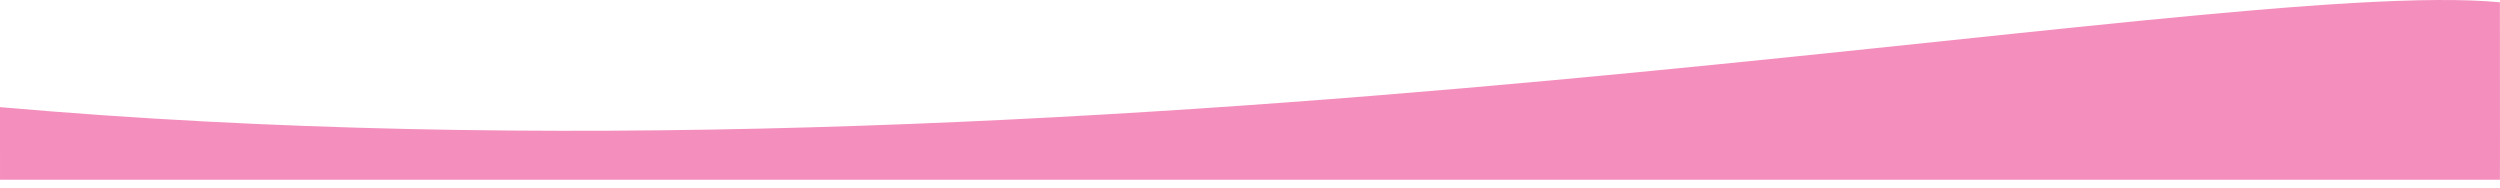 <svg xmlns="http://www.w3.org/2000/svg" width="2484" height="187.031" viewBox="0 0 2484 187.031">
<defs>
    <style>
      .cls-1 {
        fill: #f48ebd;
        fill-rule: evenodd;
      }
    </style>
  </defs>
  <path id="Color_Fill_1_copy" data-name="Color Fill 1 copy" class="cls-1" d="M2525.91,396.578s0.23-6.6,0-176.324C2239.92,193.3,1124.3,419.651,42,324.446c0.045,116.967,0,72.132,0,72.132H2525.91Z" transform="translate(-42 -218)"/>
</svg>

